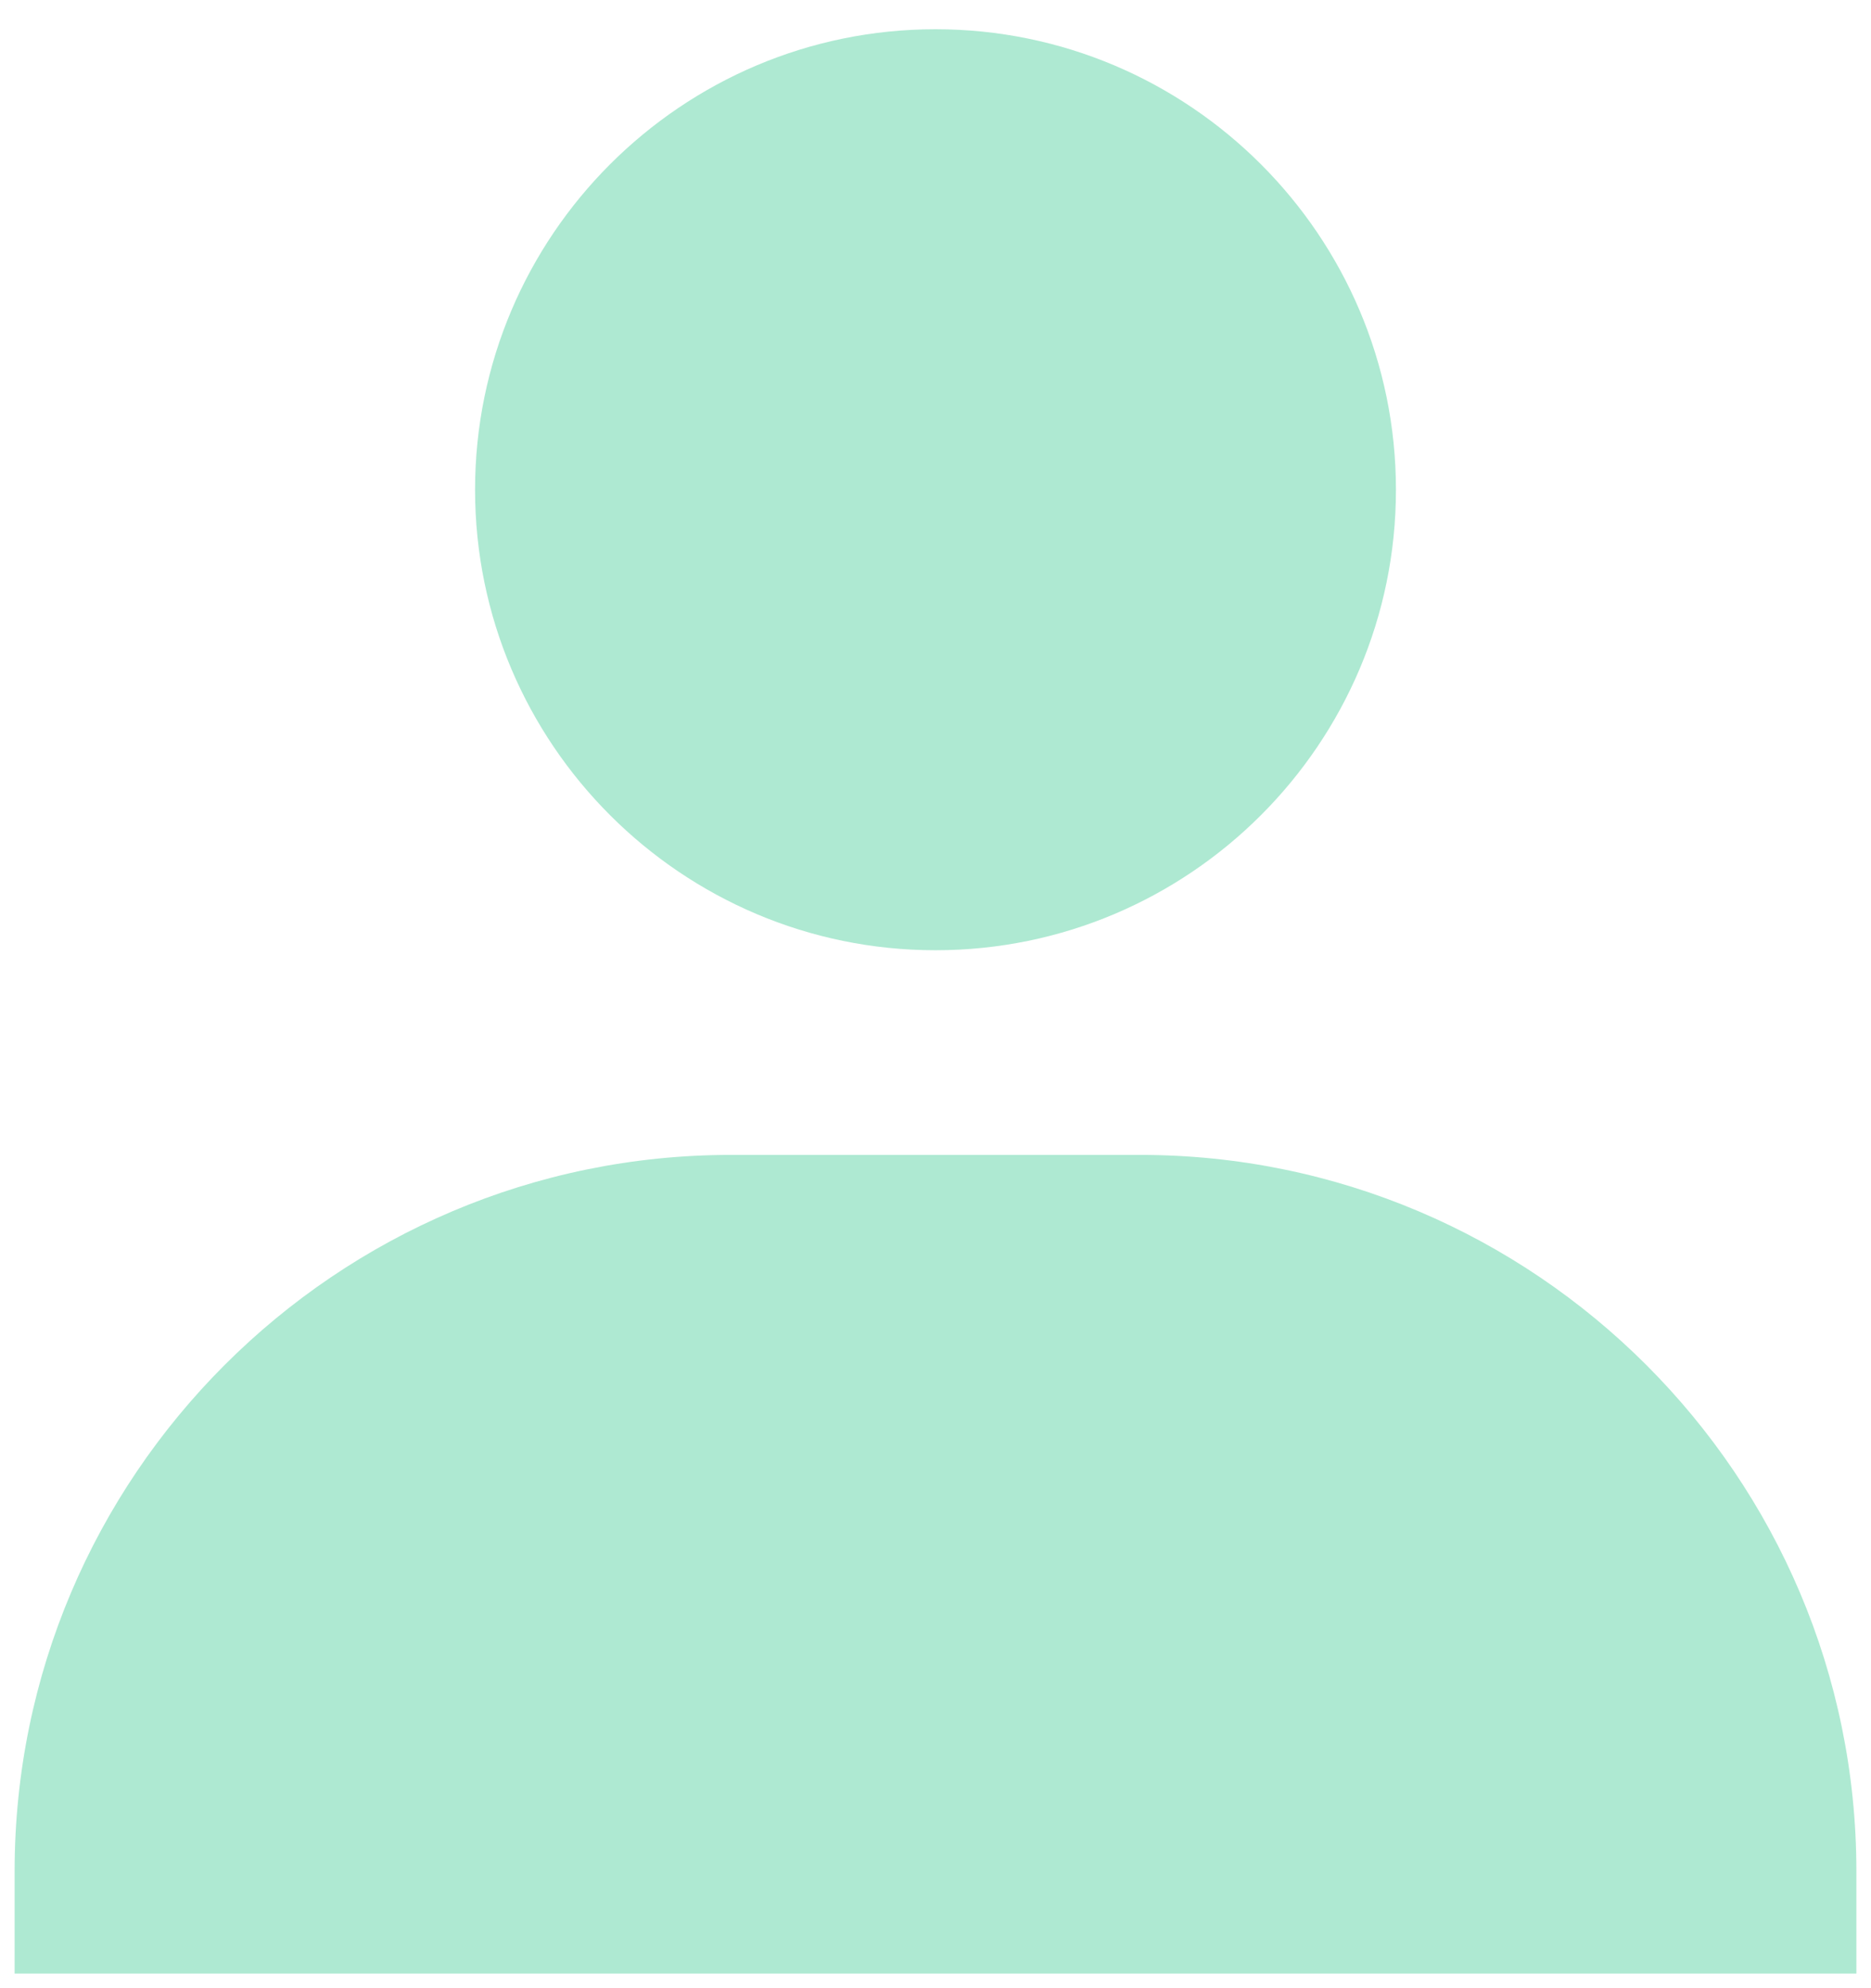 <svg width="32" height="34" viewBox="0 0 32 34" fill="none" xmlns="http://www.w3.org/2000/svg">
<path d="M8.125 8.375C8.125 12.717 11.658 16.25 16 16.25C20.342 16.25 23.875 12.717 23.875 8.375C23.875 4.033 20.342 0.5 16 0.5C11.658 0.5 8.125 4.033 8.125 8.375ZM30 33.75H31.75V32C31.75 25.247 26.253 19.75 19.5 19.75H12.5C5.745 19.75 0.25 25.247 0.25 32V33.75H30Z" fill="#AEE9D2"/>
</svg>
